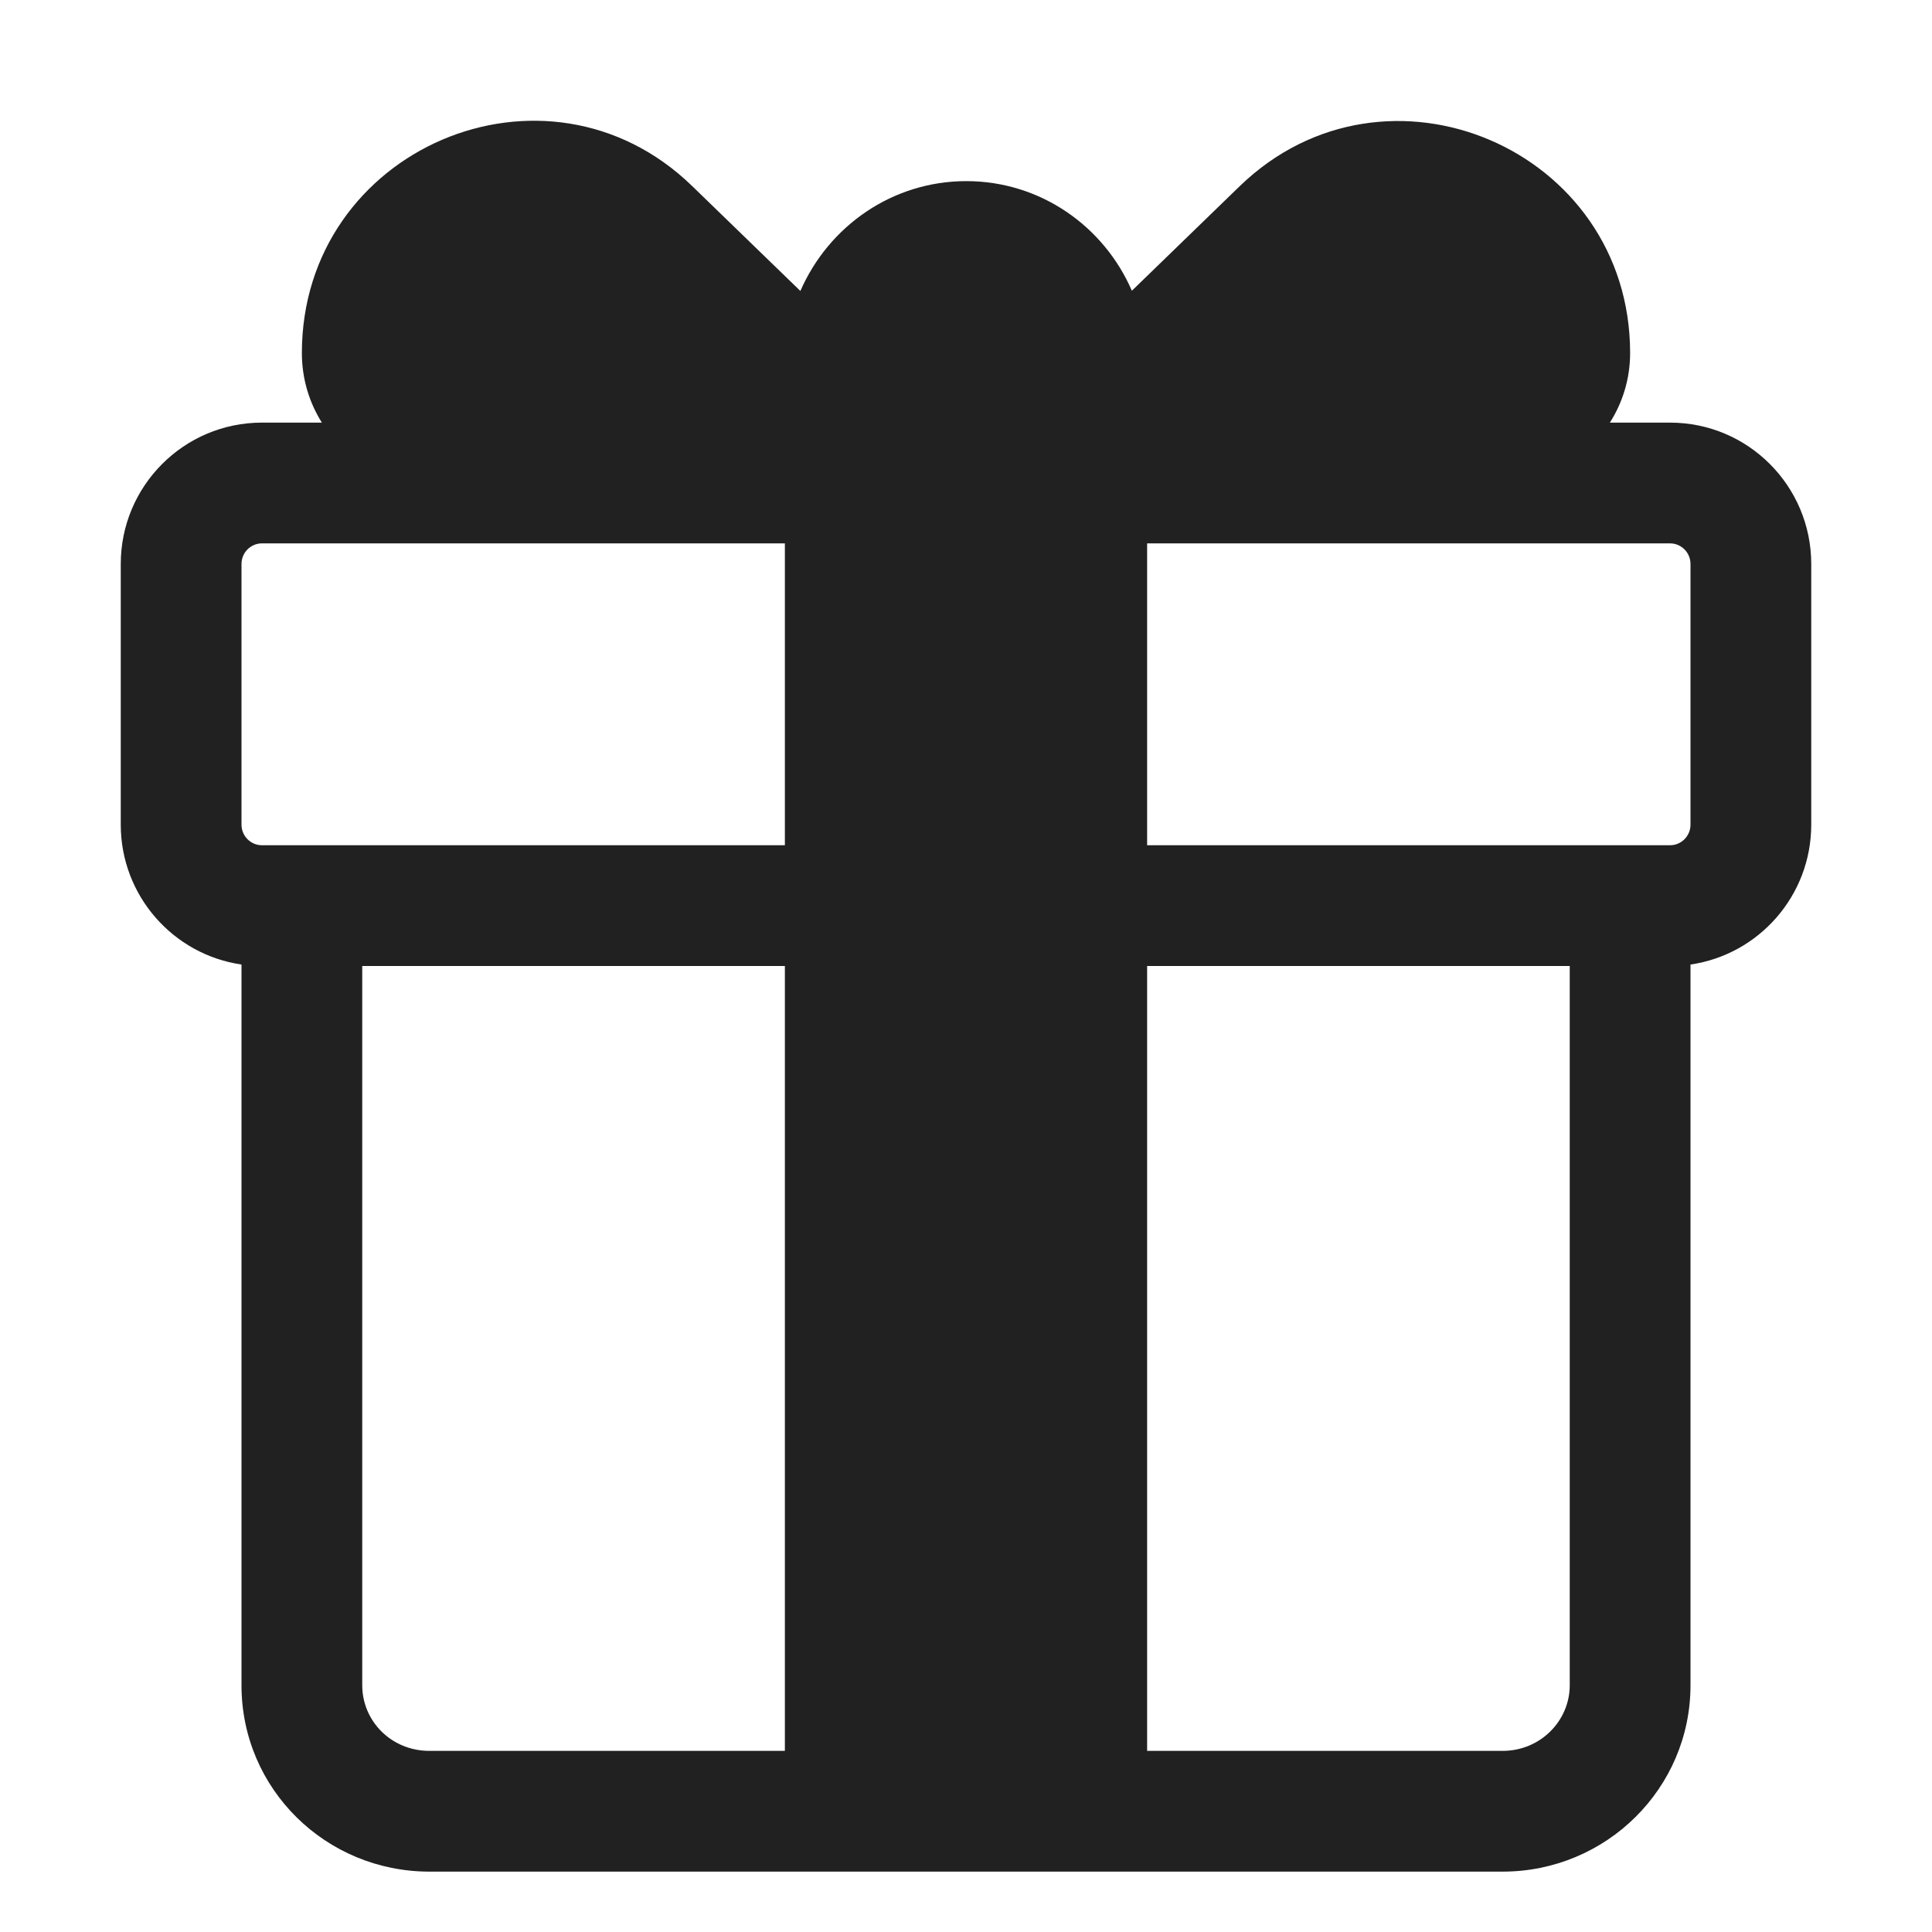 <svg width="195" height="195" viewBox="0 0 195 195" fill="none" xmlns="http://www.w3.org/2000/svg">
<path d="M125.126 18.791C139.88 4.513 164.531 15.008 164.531 35.632C164.531 38.214 163.781 40.624 162.486 42.656H168.563C176.447 42.656 182.812 49.061 182.812 56.927V83.229C182.812 90.396 177.528 96.35 170.625 97.352V170.099C170.625 180.505 162.112 188.906 151.662 188.906H43.338C32.907 188.906 24.375 180.584 24.375 170.099V97.352C17.472 96.35 12.188 90.396 12.188 83.229V56.927C12.188 49.061 18.553 42.656 26.437 42.656H32.488C31.209 40.627 30.469 38.218 30.469 35.632C30.469 15.008 55.12 4.452 69.874 18.791L80.784 29.369C83.63 22.835 90.054 18.281 97.53 18.281C104.997 18.281 111.414 22.823 114.241 29.345L125.126 18.791ZM36.562 97.5V170.099C36.562 173.713 39.497 176.719 43.338 176.719H79.219V97.5H36.562ZM115.781 97.5V176.719H151.662C155.484 176.719 158.437 173.672 158.437 170.099V97.5H115.781ZM170.625 83.229V56.927C170.625 55.762 169.686 54.844 168.563 54.844H115.781V85.312H168.563C169.686 85.312 170.625 84.394 170.625 83.229ZM79.219 54.844H26.437C25.314 54.844 24.375 55.762 24.375 56.927V83.229C24.375 84.394 25.314 85.312 26.437 85.312H79.219V54.844Z" fill="#212121"/>
</svg>
